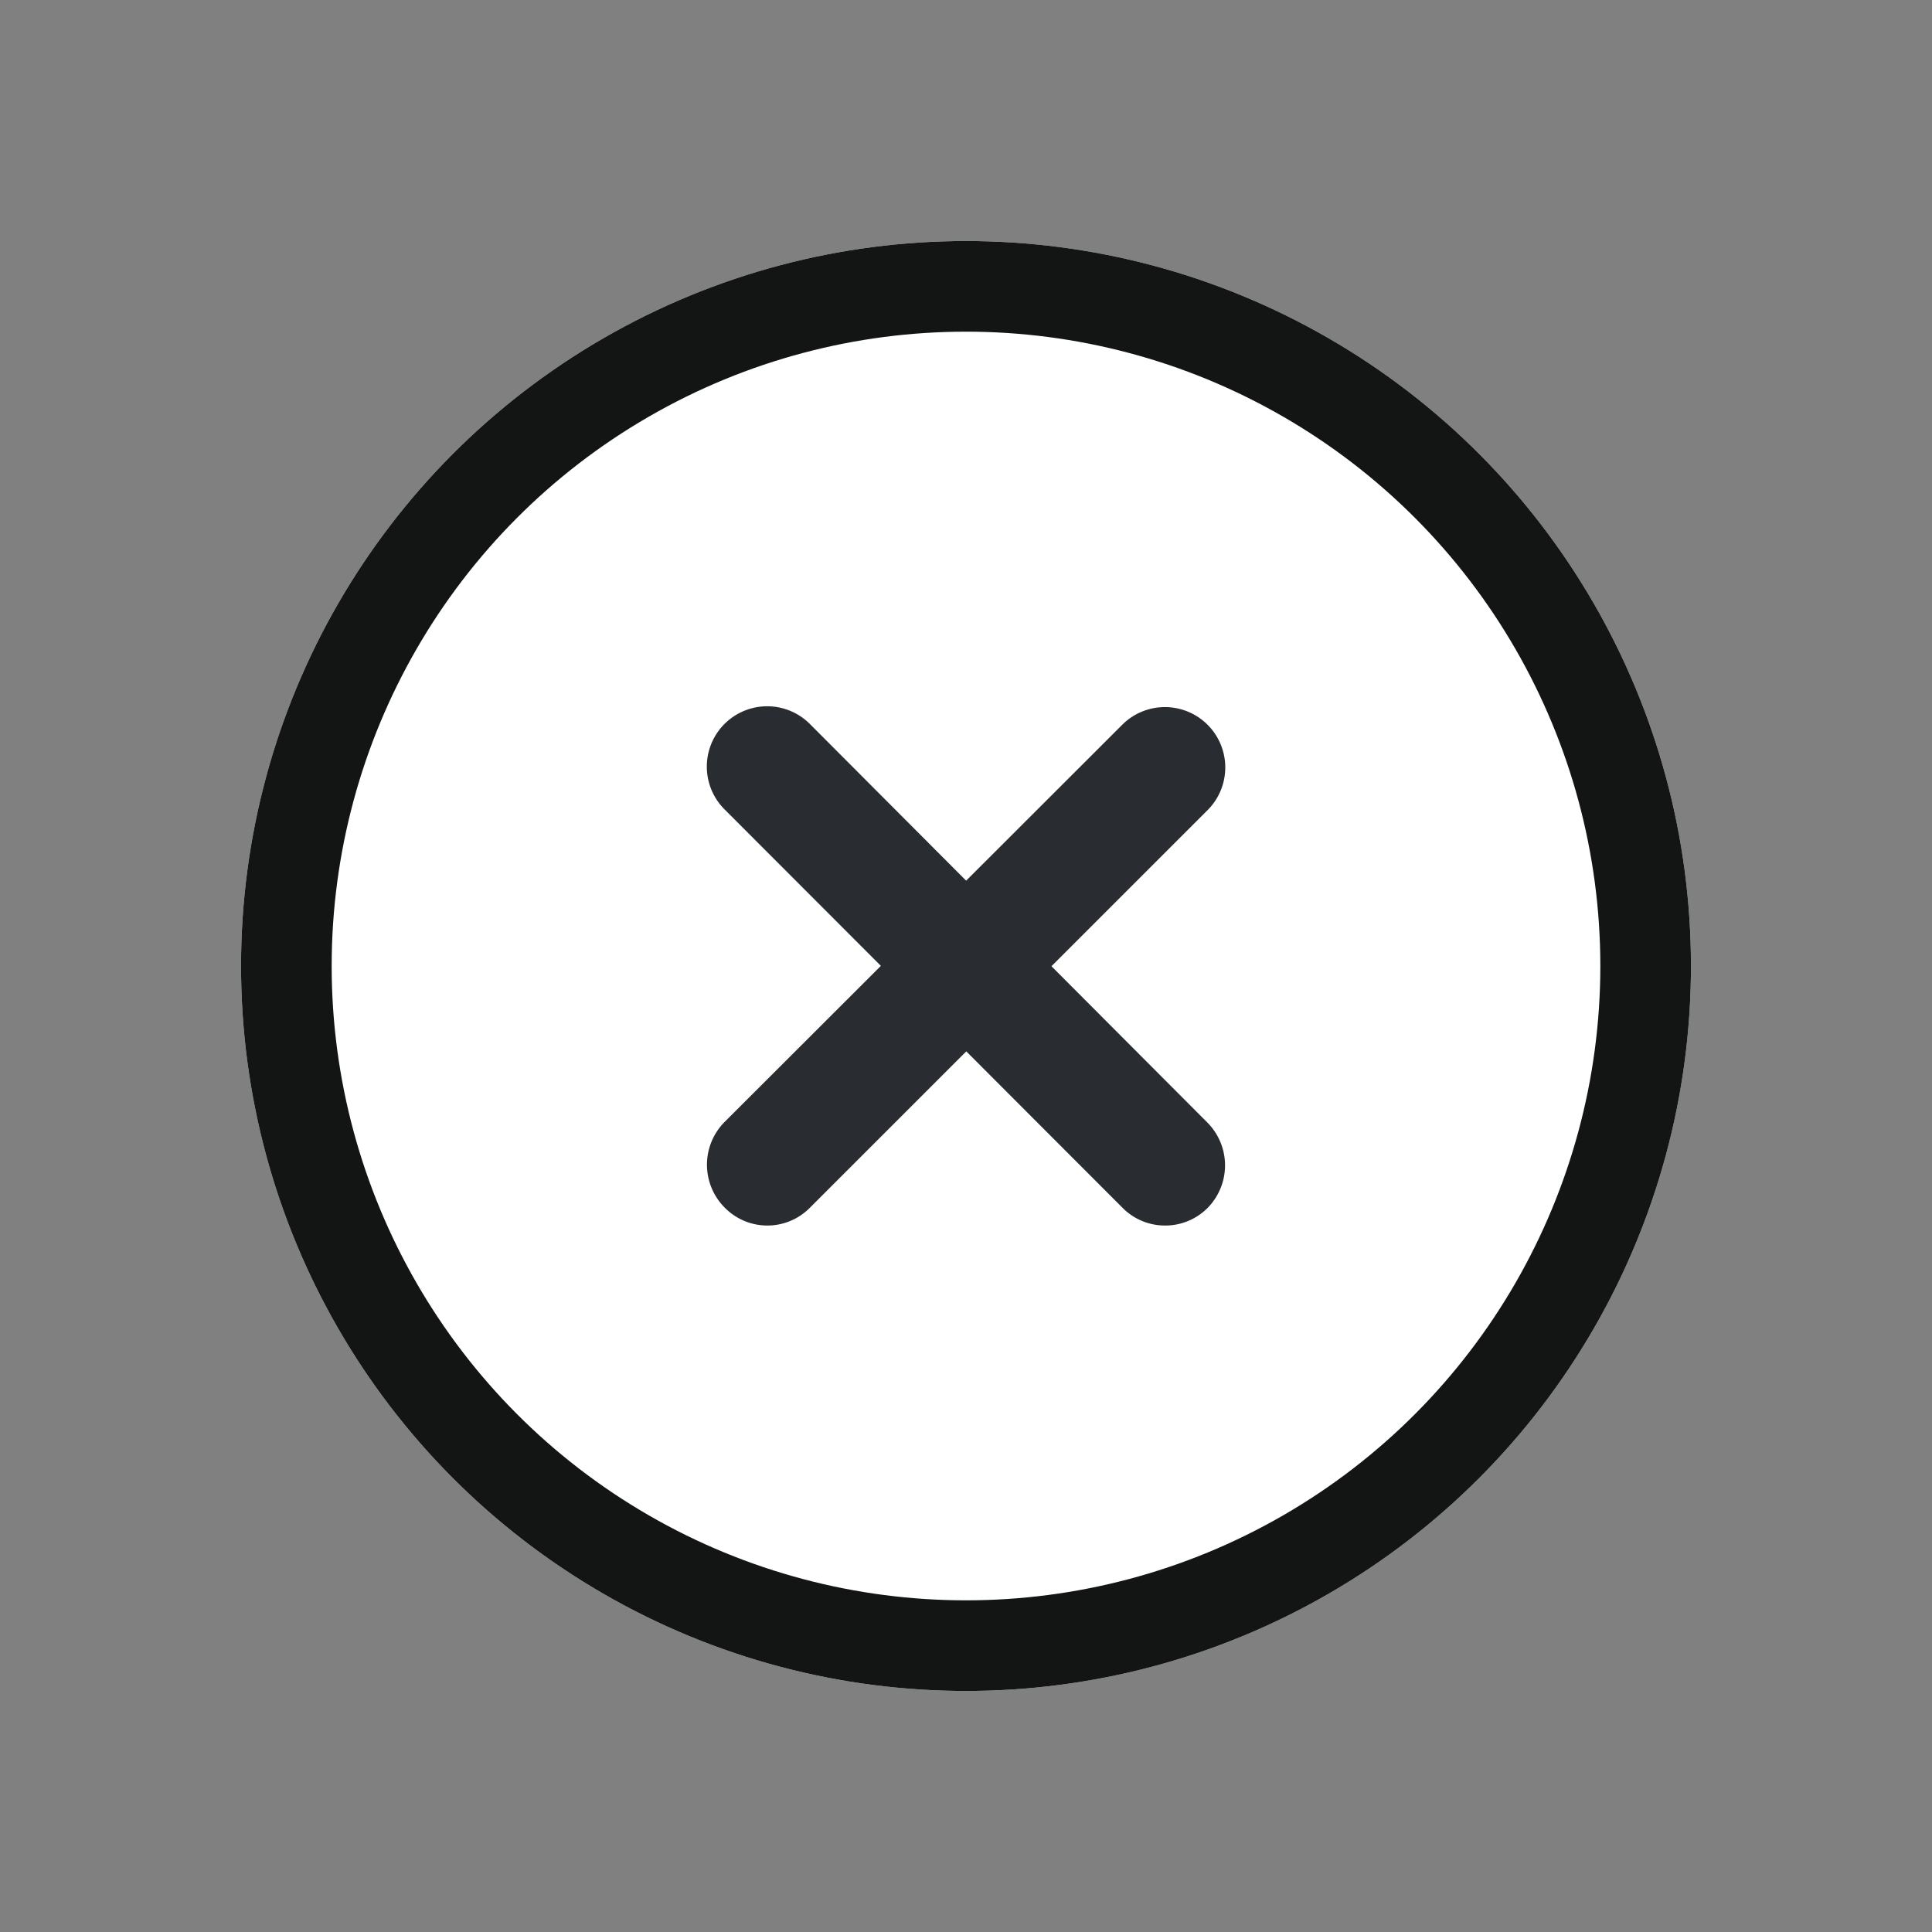 <svg xmlns="http://www.w3.org/2000/svg" width="21.32" height="21.32" viewBox="0 0 21.32 21.32">
  <rect x="0" y="0" width="21.32" height="21.32" fill="#808080" stroke="none"/>
  <g id="vuesax_outline_tag-cross" data-name="vuesax/outline/tag-cross" transform="translate(-620 -380)">
    <g id="tag-cross" transform="translate(620 380)">
      <path id="Vector" d="M0,0H21.32V21.32H0Z" fill="none" opacity="0"/>
      <g id="Ellipse_2592" data-name="Ellipse 2592" transform="translate(2.66 2.66)" fill="#fff" stroke="#131414" stroke-width="1">
        <circle cx="8" cy="8" r="8" stroke="none"/>
        <circle cx="8" cy="8" r="7.5" fill="none"/>
      </g>
      <path id="Vector-2" data-name="Vector" d="M5.052,5.728a.659.659,0,0,1-.471-.2L.193,1.135A.666.666,0,0,1,1.135.193l4.388,4.4a.67.67,0,0,1,0,.942A.659.659,0,0,1,5.052,5.728Z" transform="translate(7.802 7.796)" fill="#292d32"/>
      <path id="Vector-3" data-name="Vector" d="M.664,5.719a.659.659,0,0,1-.471-.2.67.67,0,0,1,0-.942L4.582.193a.666.666,0,0,1,.942.942L1.135,5.523A.659.659,0,0,1,.664,5.719Z" transform="translate(7.802 7.805)" fill="#292d32"/>
    </g>
  </g>
</svg>
